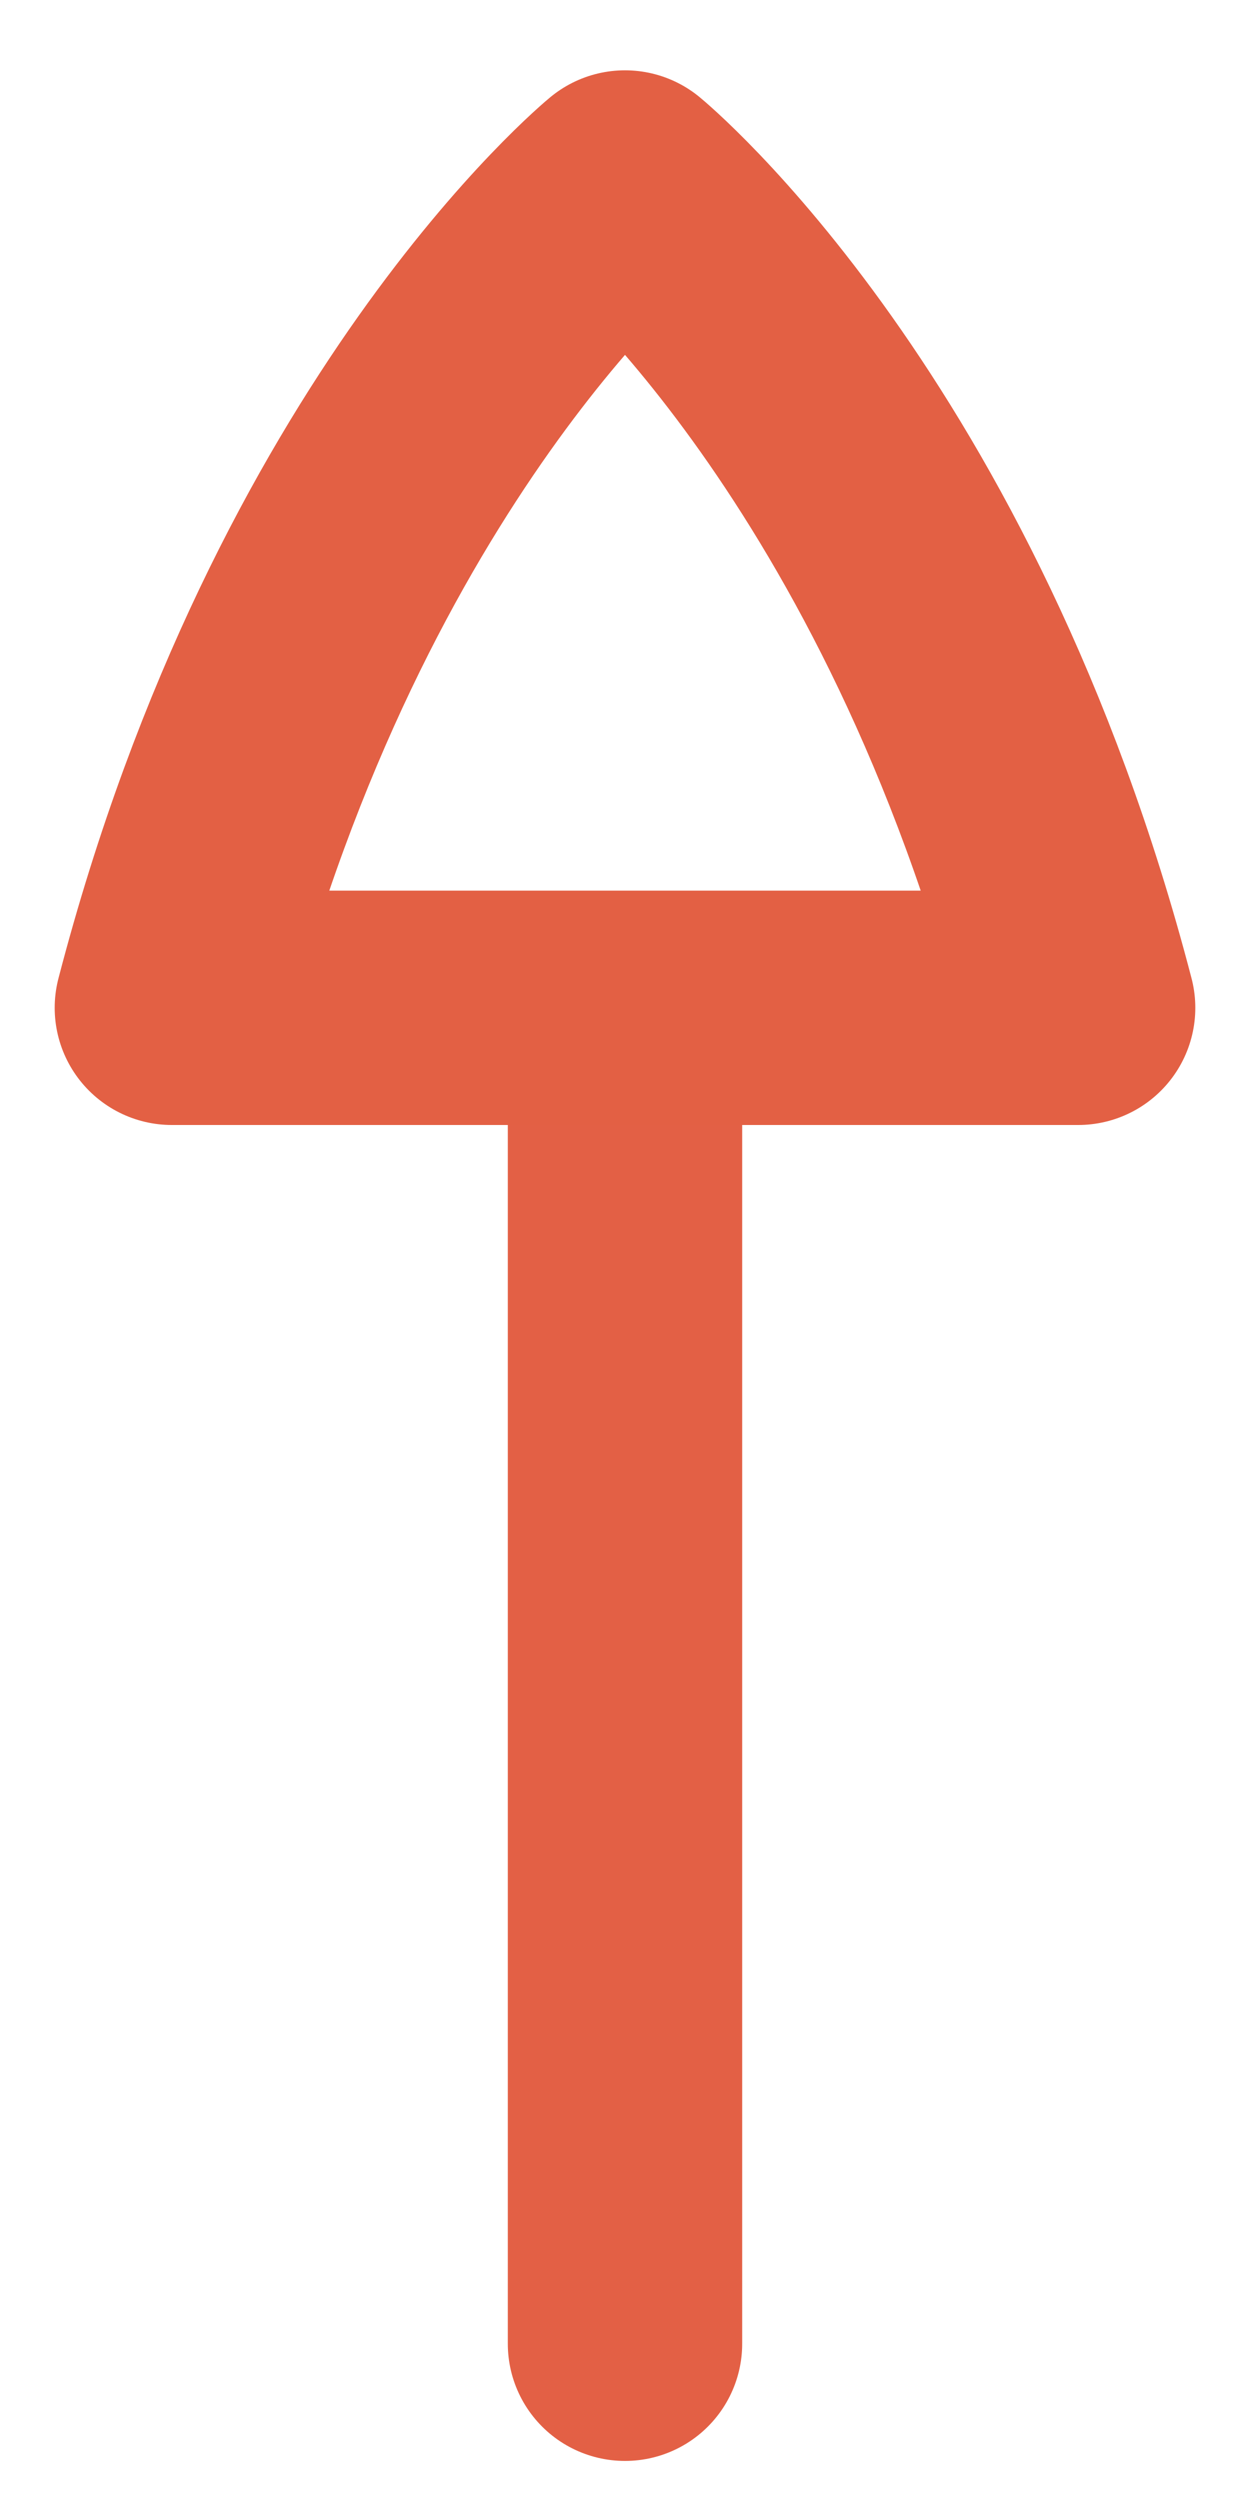 <?xml version="1.0" encoding="utf-8"?>
<!-- Generator: Adobe Illustrator 19.2.1, SVG Export Plug-In . SVG Version: 6.00 Build 0)  -->
<svg version="1.1" id="Calque_1" xmlns="http://www.w3.org/2000/svg" xmlns:xlink="http://www.w3.org/1999/xlink" x="0px" y="0px"
	 viewBox="0 0 16 32" style="enable-background:new 0 0 16 32;" xml:space="preserve">
<style type="text/css">
	.st0{fill:none;stroke:#E36045;stroke-width:3;stroke-linecap:round;stroke-linejoin:round;stroke-miterlimit:10;}
	.st1{fill:none;stroke:#E36044;stroke-width:3;stroke-linejoin:round;stroke-miterlimit:10;}
</style>
<line class="st0" x1="8" y1="30" x2="8" y2="14"/>
<g>
	<path class="st1" d="M8,12.9h5.8C11.9,5.6,8,2.4,8,2.4S4.1,5.6,2.2,12.9H8z"/>
</g>
</svg>
